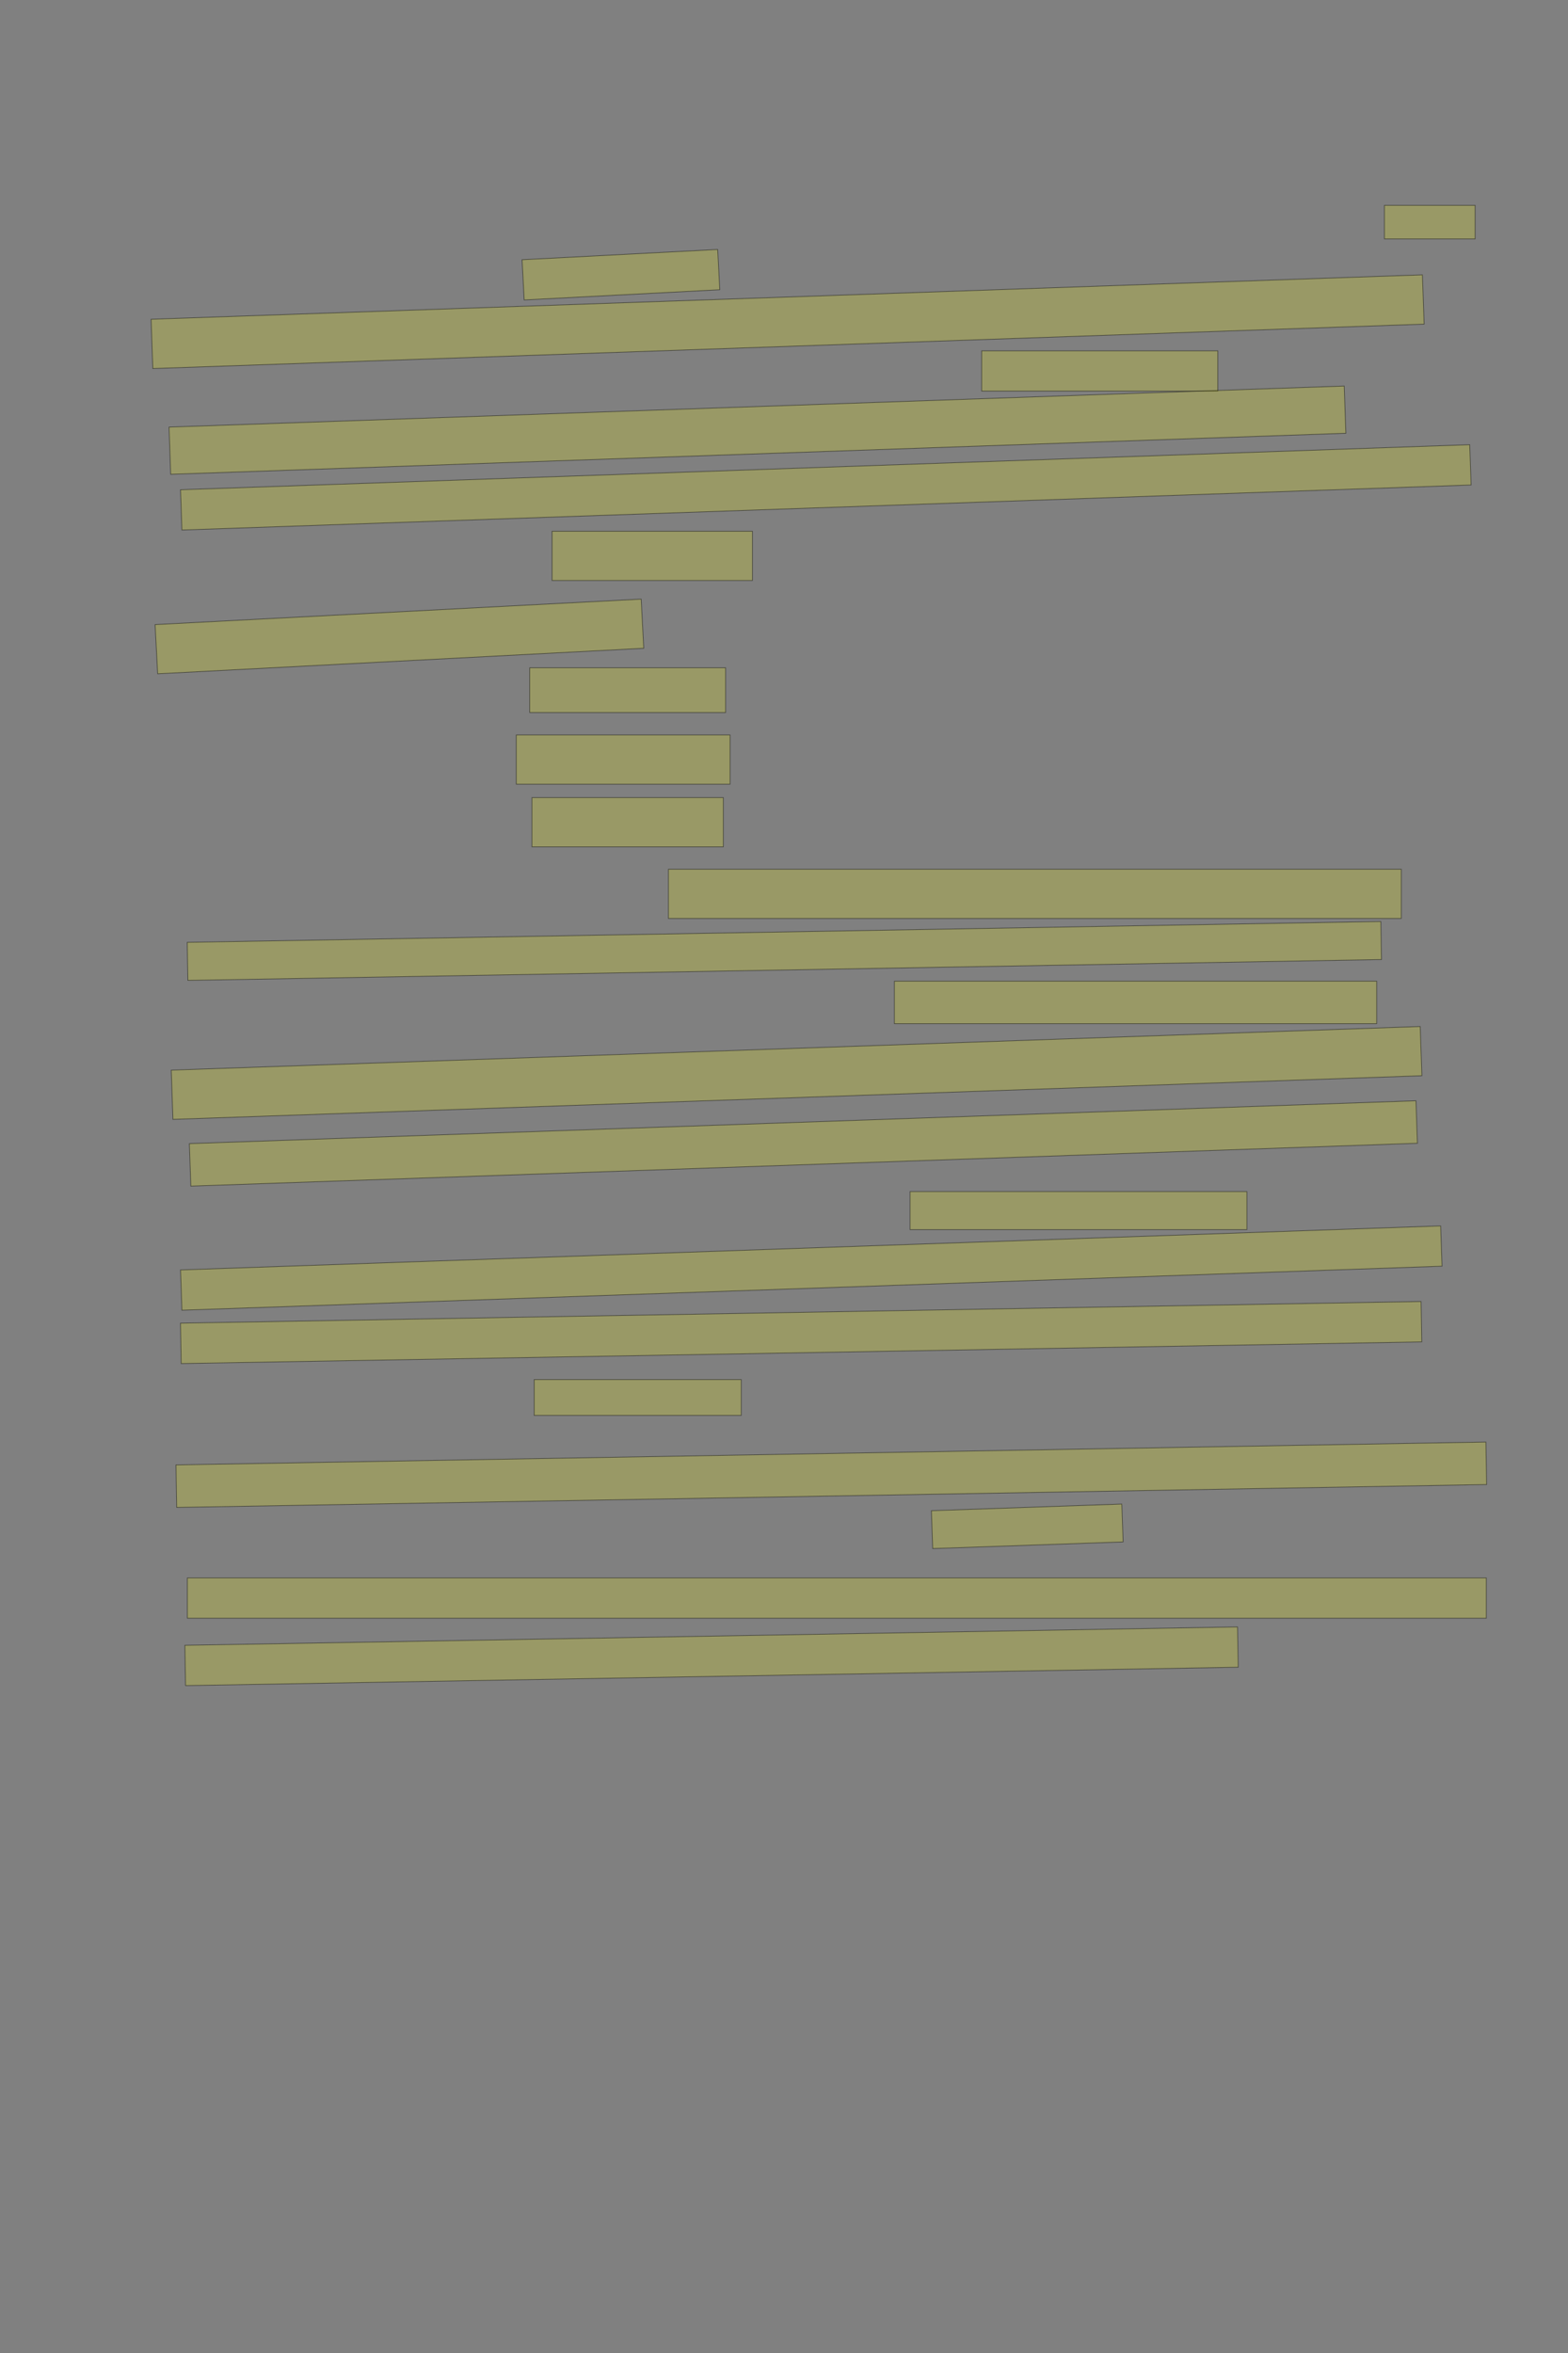 <?xml version="1.0" encoding="UTF-8" standalone="no"?><svg xmlns="http://www.w3.org/2000/svg" xmlns:xlink="http://www.w3.org/1999/xlink" height="3504" width="2336">
 <rect width="100%" height="100%" fill="#808080" stroke="none"/>
 <g>
  <title>Layer 1</title>
  <rect class=" imageannotationLine imageannotationLinked" fill="#FFFF00" fill-opacity="0.2" height="50" id="svg_2" stroke="#000000" stroke-opacity="0.5" width="135.15" x="2062.489" xlink:href="#la" y="305.778"/>
  <rect class=" imageannotationLine imageannotationLinked" fill="#FFFF00" fill-opacity="0.2" height="60" id="svg_4" stroke="#000000" stroke-opacity="0.5" transform="rotate(-3, 925.064, 409.109)" width="291.817" x="779.156" xlink:href="#lb" y="379.111"/>
  <rect class=" imageannotationLine imageannotationLinked" fill="#FFFF00" fill-opacity="0.2" height="73.45" id="svg_8" stroke="#000000" stroke-opacity="0.5" transform="rotate(-2, 1173.39, 479.053)" width="1895.151" x="225.819" xlink:href="#lc" y="442.328"/>
  <rect class=" imageannotationLine imageannotationLinked" fill="#FFFF00" fill-opacity="0.2" height="60" id="svg_10" stroke="#000000" stroke-opacity="0.5" width="351.817" x="1462.489" xlink:href="#ld" y="522.445"/>
  <rect class=" imageannotationLine imageannotationLinked" fill="#FFFF00" fill-opacity="0.2" height="70.351" id="svg_12" stroke="#000000" stroke-opacity="0.5" transform="rotate(-2, 1128.45, 640.602)" width="1751.818" x="252.54" xlink:href="#le" y="605.426"/>
  <rect class=" imageannotationLine imageannotationLinked" fill="#FFFF00" fill-opacity="0.2" height="60.008" id="svg_14" stroke="#000000" stroke-opacity="0.5" transform="rotate(-2, 1230.3, 725.77)" width="1921.818" x="269.387" xlink:href="#lf" y="695.766"/>
  <rect class=" imageannotationLine imageannotationLinked" fill="#FFFF00" fill-opacity="0.2" height="73.333" id="svg_24" stroke="#000000" stroke-opacity="0.5" width="298.484" x="822.488" xlink:href="#lg" y="791.111"/>
  <rect class=" imageannotationLine imageannotationLinked" fill="#FFFF00" fill-opacity="0.2" height="73.333" id="svg_26" stroke="#000000" stroke-opacity="0.5" transform="rotate(-3, 595.062, 947.775)" width="725.15" x="232.488" xlink:href="#lh" y="911.111"/>
  <rect class=" imageannotationLine imageannotationLinked" fill="#FFFF00" fill-opacity="0.2" height="66.667" id="svg_28" stroke="#000000" stroke-opacity="0.5" width="291.817" x="789.156" xlink:href="#li" y="994.445"/>
  <rect class=" imageannotationLine imageannotationLinked" fill="#FFFF00" fill-opacity="0.2" height="73.333" id="svg_30" stroke="#000000" stroke-opacity="0.5" width="318.483" x="769.156" xlink:href="#lj" y="1094.445"/>
  <rect class=" imageannotationLine imageannotationLinked" fill="#FFFF00" fill-opacity="0.2" height="73.333" id="svg_32" stroke="#000000" stroke-opacity="0.5" width="285.151" x="792.489" xlink:href="#lk" y="1187.778"/>
  <rect class=" imageannotationLine imageannotationLinked" fill="#FFFF00" fill-opacity="0.2" height="73.333" id="svg_34" stroke="#000000" stroke-opacity="0.5" width="1091.817" x="995.821" xlink:href="#ll" y="1294.445"/>
  <rect class=" imageannotationLine imageannotationLinked" fill="#FFFF00" fill-opacity="0.2" height="56.669" id="svg_36" stroke="#000000" stroke-opacity="0.5" transform="rotate(-1, 1168.54, 1416.11)" width="1778.485" x="279.3" xlink:href="#lm" y="1387.774"/>
  <rect class=" imageannotationLine imageannotationLinked" fill="#FFFF00" fill-opacity="0.2" height="63.333" id="svg_38" stroke="#000000" stroke-opacity="0.5" width="718.484" x="1332.488" xlink:href="#ln" y="1461.111"/>
  <rect class=" imageannotationLine imageannotationLinked" fill="#FFFF00" fill-opacity="0.2" height="73.333" id="svg_40" stroke="#000000" stroke-opacity="0.5" transform="rotate(-2, 1186.73, 1597.78)" width="1861.818" x="255.821" xlink:href="#lo" y="1561.111"/>
  <rect class=" imageannotationLine imageannotationLinked" fill="#FFFF00" fill-opacity="0.2" height="63.339" id="svg_42" stroke="#000000" stroke-opacity="0.5" transform="rotate(-2, 1196.9, 1702.77)" width="1828.485" x="282.662" xlink:href="#lp" y="1671.102"/>
  <rect class=" imageannotationLine imageannotationLinked" fill="#FFFF00" fill-opacity="0.2" height="56.666" id="svg_44" stroke="#000000" stroke-opacity="0.5" width="501.816" x="1355.821" xlink:href="#lq" y="1774.445"/>
  <rect class=" imageannotationLine imageannotationLinked" fill="#FFFF00" fill-opacity="0.2" height="60.008" id="svg_46" stroke="#000000" stroke-opacity="0.5" transform="rotate(-2, 1208.65, 1888.35)" width="1878.464" x="269.417" xlink:href="#lr" y="1858.347"/>
  <rect class=" imageannotationLine imageannotationLinked" fill="#FFFF00" fill-opacity="0.2" height="60.176" id="svg_48" stroke="#000000" stroke-opacity="0.5" transform="rotate(-1, 1193.51, 1984.35)" width="1848.485" x="269.269" xlink:href="#ls" y="1954.267"/>
  <rect class=" imageannotationLine imageannotationLinked" fill="#FFFF00" fill-opacity="0.2" height="53.333" id="svg_50" stroke="#000000" stroke-opacity="0.5" width="308.482" x="795.823" xlink:href="#lt" y="2054.445"/>
  <rect class=" imageannotationLine imageannotationLinked" fill="#FFFF00" fill-opacity="0.2" height="63.335" id="svg_52" stroke="#000000" stroke-opacity="0.5" transform="rotate(-1, 1238.48, 2196.11)" width="1951.818" x="262.575" xlink:href="#lu" y="2164.442"/>
  <rect class=" imageannotationLine imageannotationLinked" fill="#FFFF00" fill-opacity="0.2" height="56.426" id="svg_54" stroke="#000000" stroke-opacity="0.5" transform="rotate(-2, 1530.41, 2272.93)" width="283.827" x="1388.499" xlink:href="#lv" y="2244.716"/>
  <rect class=" imageannotationLine imageannotationLinked" fill="#FFFF00" fill-opacity="0.2" height="60" id="svg_56" stroke="#000000" stroke-opacity="0.5" width="1935.151" x="279.154" xlink:href="#lw" y="2349.778"/>
  <rect class=" imageannotationLine imageannotationLinked" fill="#FFFF00" fill-opacity="0.2" height="60" id="svg_58" stroke="#000000" stroke-opacity="0.5" transform="rotate(-1, 1060.07, 2466.44)" width="1568.484" x="275.821" xlink:href="#lx" y="2436.444"/>
 </g>

</svg>
